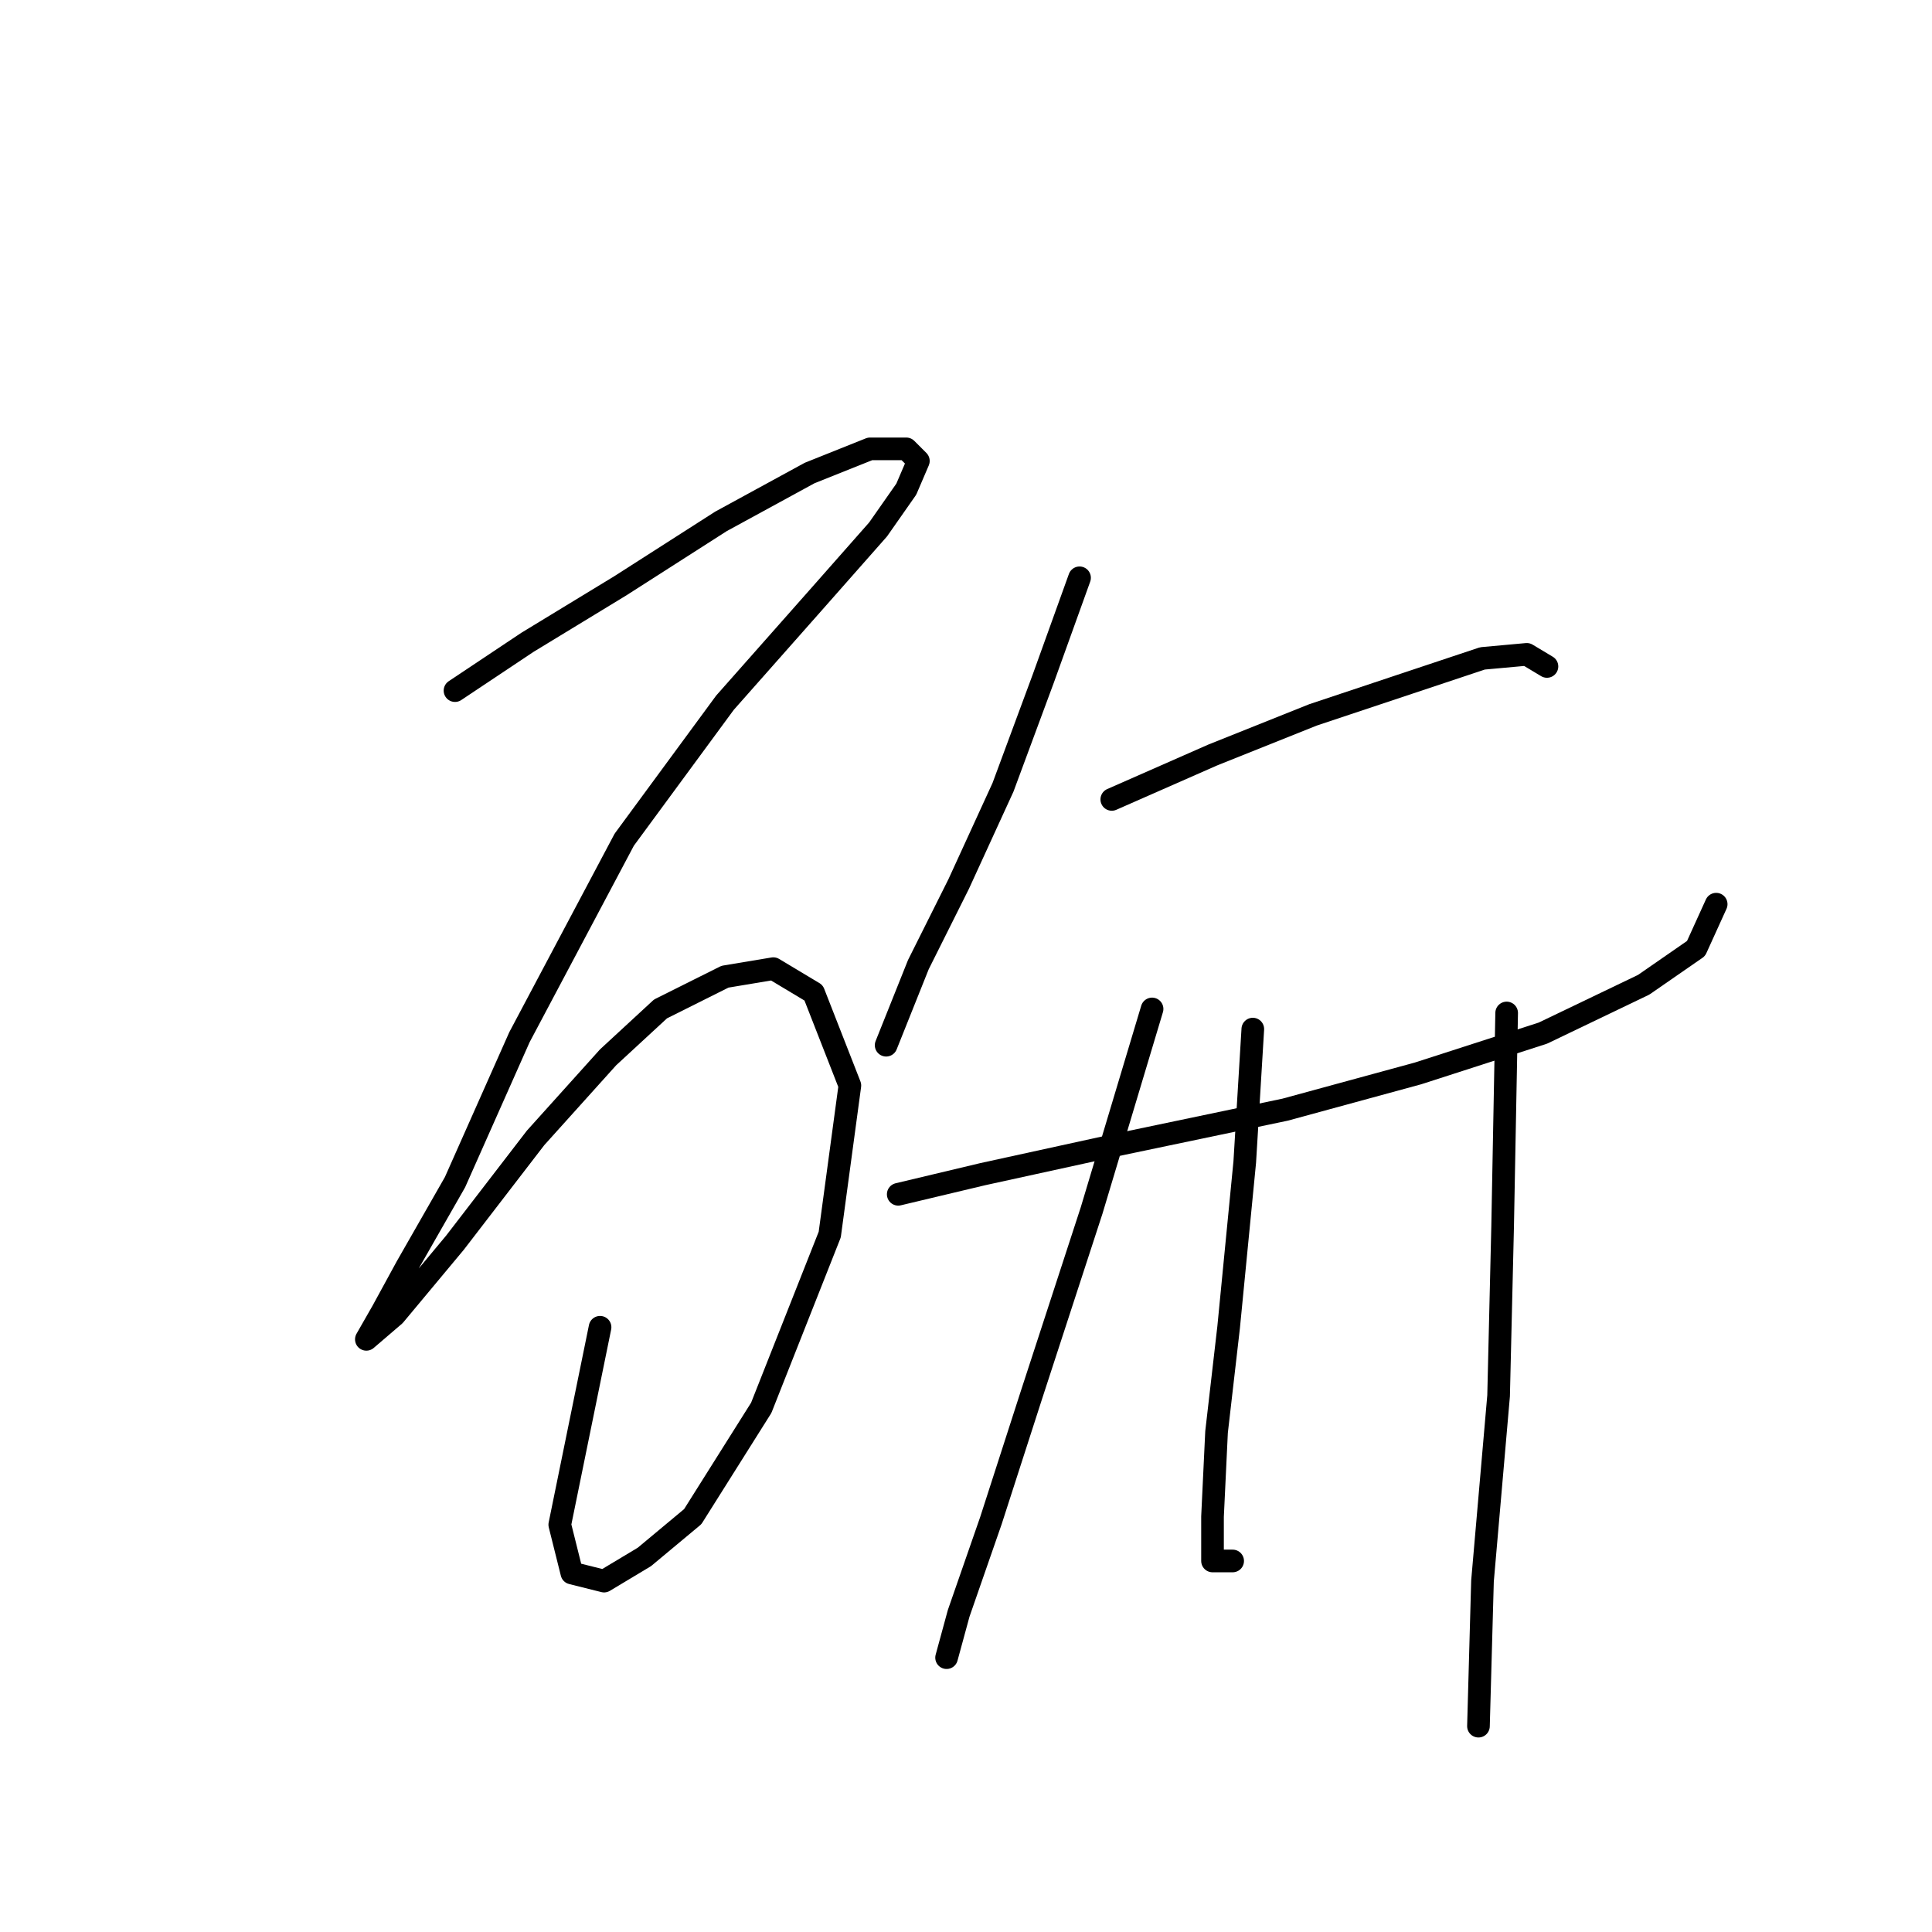 <?xml version="1.0" standalone="no"?>
    <svg width="256" height="256" xmlns="http://www.w3.org/2000/svg" version="1.1">
    <polyline stroke="black" stroke-width="3" stroke-linecap="round" fill="transparent" stroke-linejoin="round" points="60.29 91.511 69.9 85.104 82.18 77.63 95.528 69.087 107.274 62.68 115.283 59.477 120.088 59.477 121.689 61.079 120.088 64.816 116.35 70.155 108.342 79.231 96.062 93.113 82.714 111.266 68.833 137.427 60.29 156.648 53.883 167.86 50.68 173.733 48.544 177.47 52.281 174.267 60.29 164.657 70.968 150.775 80.579 140.097 87.519 133.69 96.062 129.419 102.469 128.351 107.808 131.554 112.613 143.834 109.944 163.589 100.867 186.547 91.791 200.962 85.384 206.301 80.045 209.505 75.773 208.437 74.172 202.03 79.511 175.869 79.511 175.869 " />
        <polyline stroke="black" stroke-width="3" stroke-linecap="round" fill="transparent" stroke-linejoin="round" points="143.046 76.562 138.241 89.91 132.902 104.325 127.029 117.139 121.689 127.817 118.486 135.826 117.418 138.495 117.418 138.495 " />
        <polyline stroke="black" stroke-width="3" stroke-linecap="round" fill="transparent" stroke-linejoin="round" points="147.317 105.927 160.665 100.054 174.012 94.715 186.826 90.444 196.437 87.24 202.31 86.706 204.979 88.308 204.979 88.308 " />
        <polyline stroke="black" stroke-width="3" stroke-linecap="round" fill="transparent" stroke-linejoin="round" points="119.02 158.25 130.232 155.58 147.317 151.843 170.275 147.038 187.894 142.233 204.445 136.893 217.793 130.487 224.734 125.681 227.403 119.808 227.403 119.808 " />
        <polyline stroke="black" stroke-width="3" stroke-linecap="round" fill="transparent" stroke-linejoin="round" points="152.656 133.69 144.648 160.385 136.639 184.945 131.3 201.496 127.029 213.776 125.427 219.649 125.427 219.649 125.427 219.649 " />
        <polyline stroke="black" stroke-width="3" stroke-linecap="round" fill="transparent" stroke-linejoin="round" points="166.004 136.36 164.936 153.979 162.8 175.869 161.199 189.75 160.665 200.962 160.665 206.835 163.334 206.835 163.334 206.835 " />
        <polyline stroke="black" stroke-width="3" stroke-linecap="round" fill="transparent" stroke-linejoin="round" points="199.64 134.224 199.106 162.521 198.572 184.945 196.437 209.505 195.903 228.726 195.903 228.726 " />
        </svg>